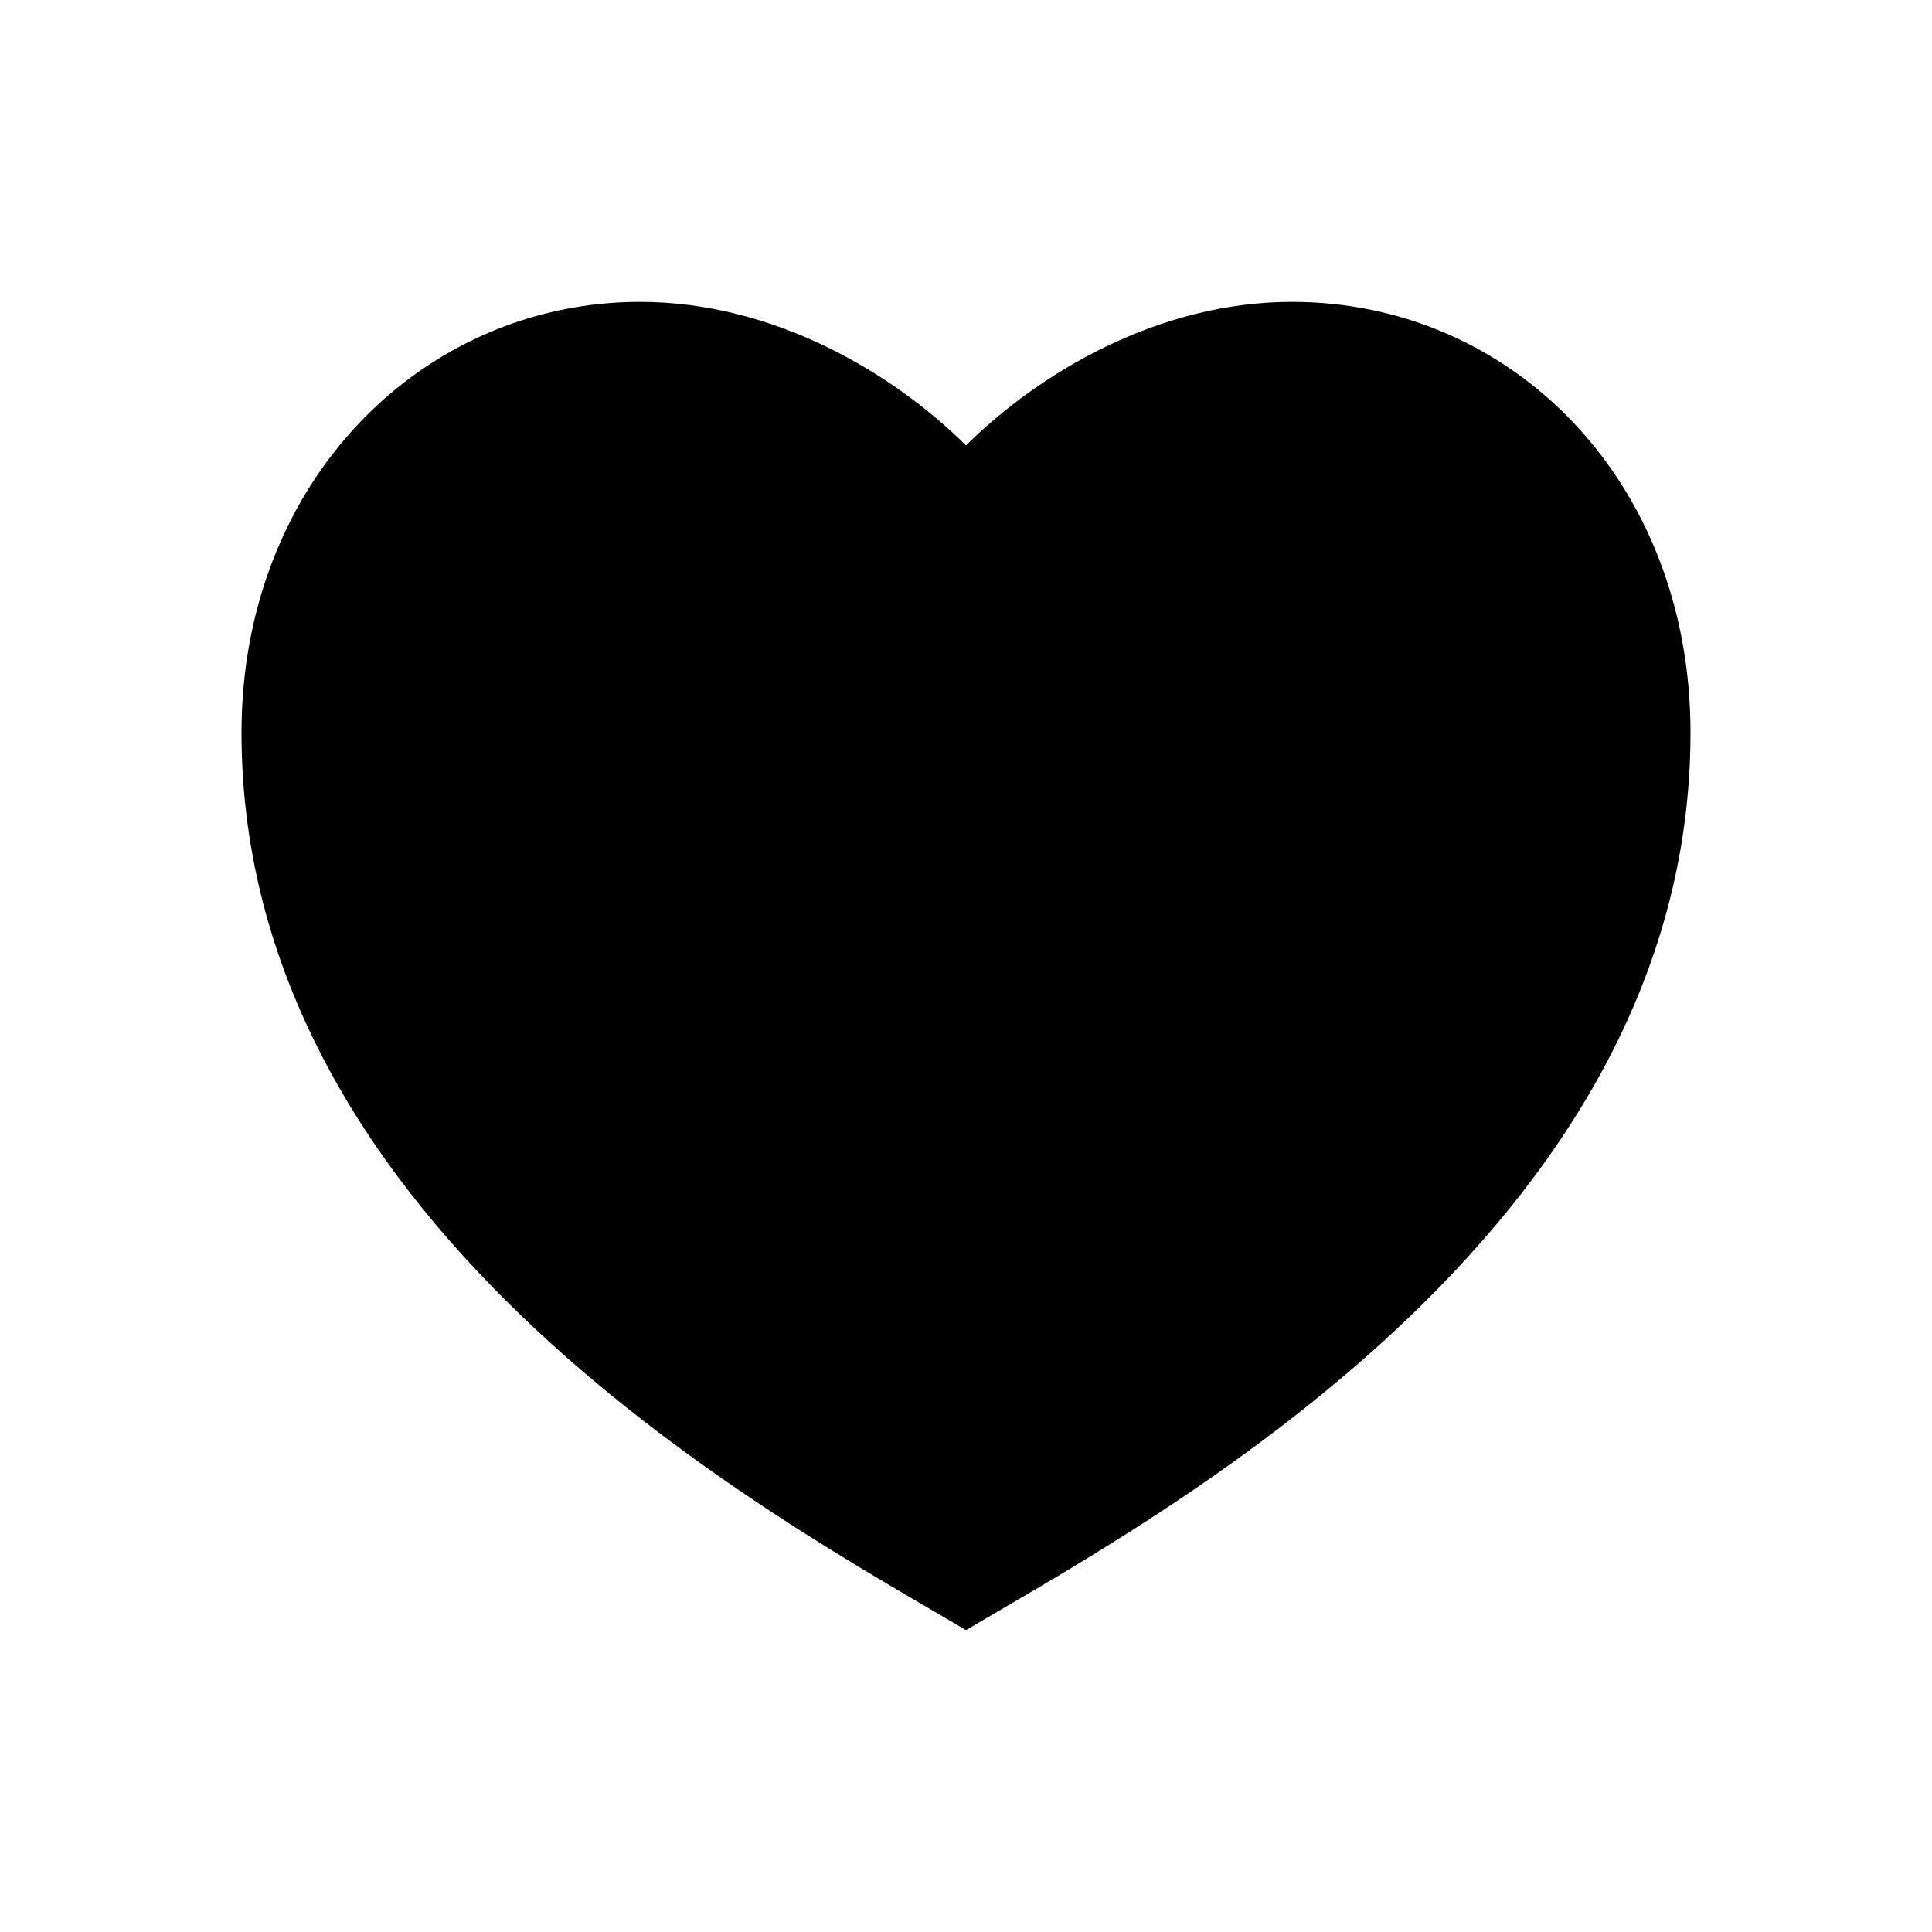 <svg xmlns="http://www.w3.org/2000/svg" fill="none" viewBox="0 0 20 20">
  <path fill="currentColor" d="M13.375 3.125c2.278 0 4.125 1.858 4.125 4.46 0 5.202-5.625 8.175-7.5 9.29-1.875-1.115-7.5-4.088-7.5-9.29 0-2.602 1.875-4.46 4.125-4.46 1.395 0 2.625.743 3.375 1.486.75-.743 1.98-1.486 3.375-1.486Z"/>
</svg>